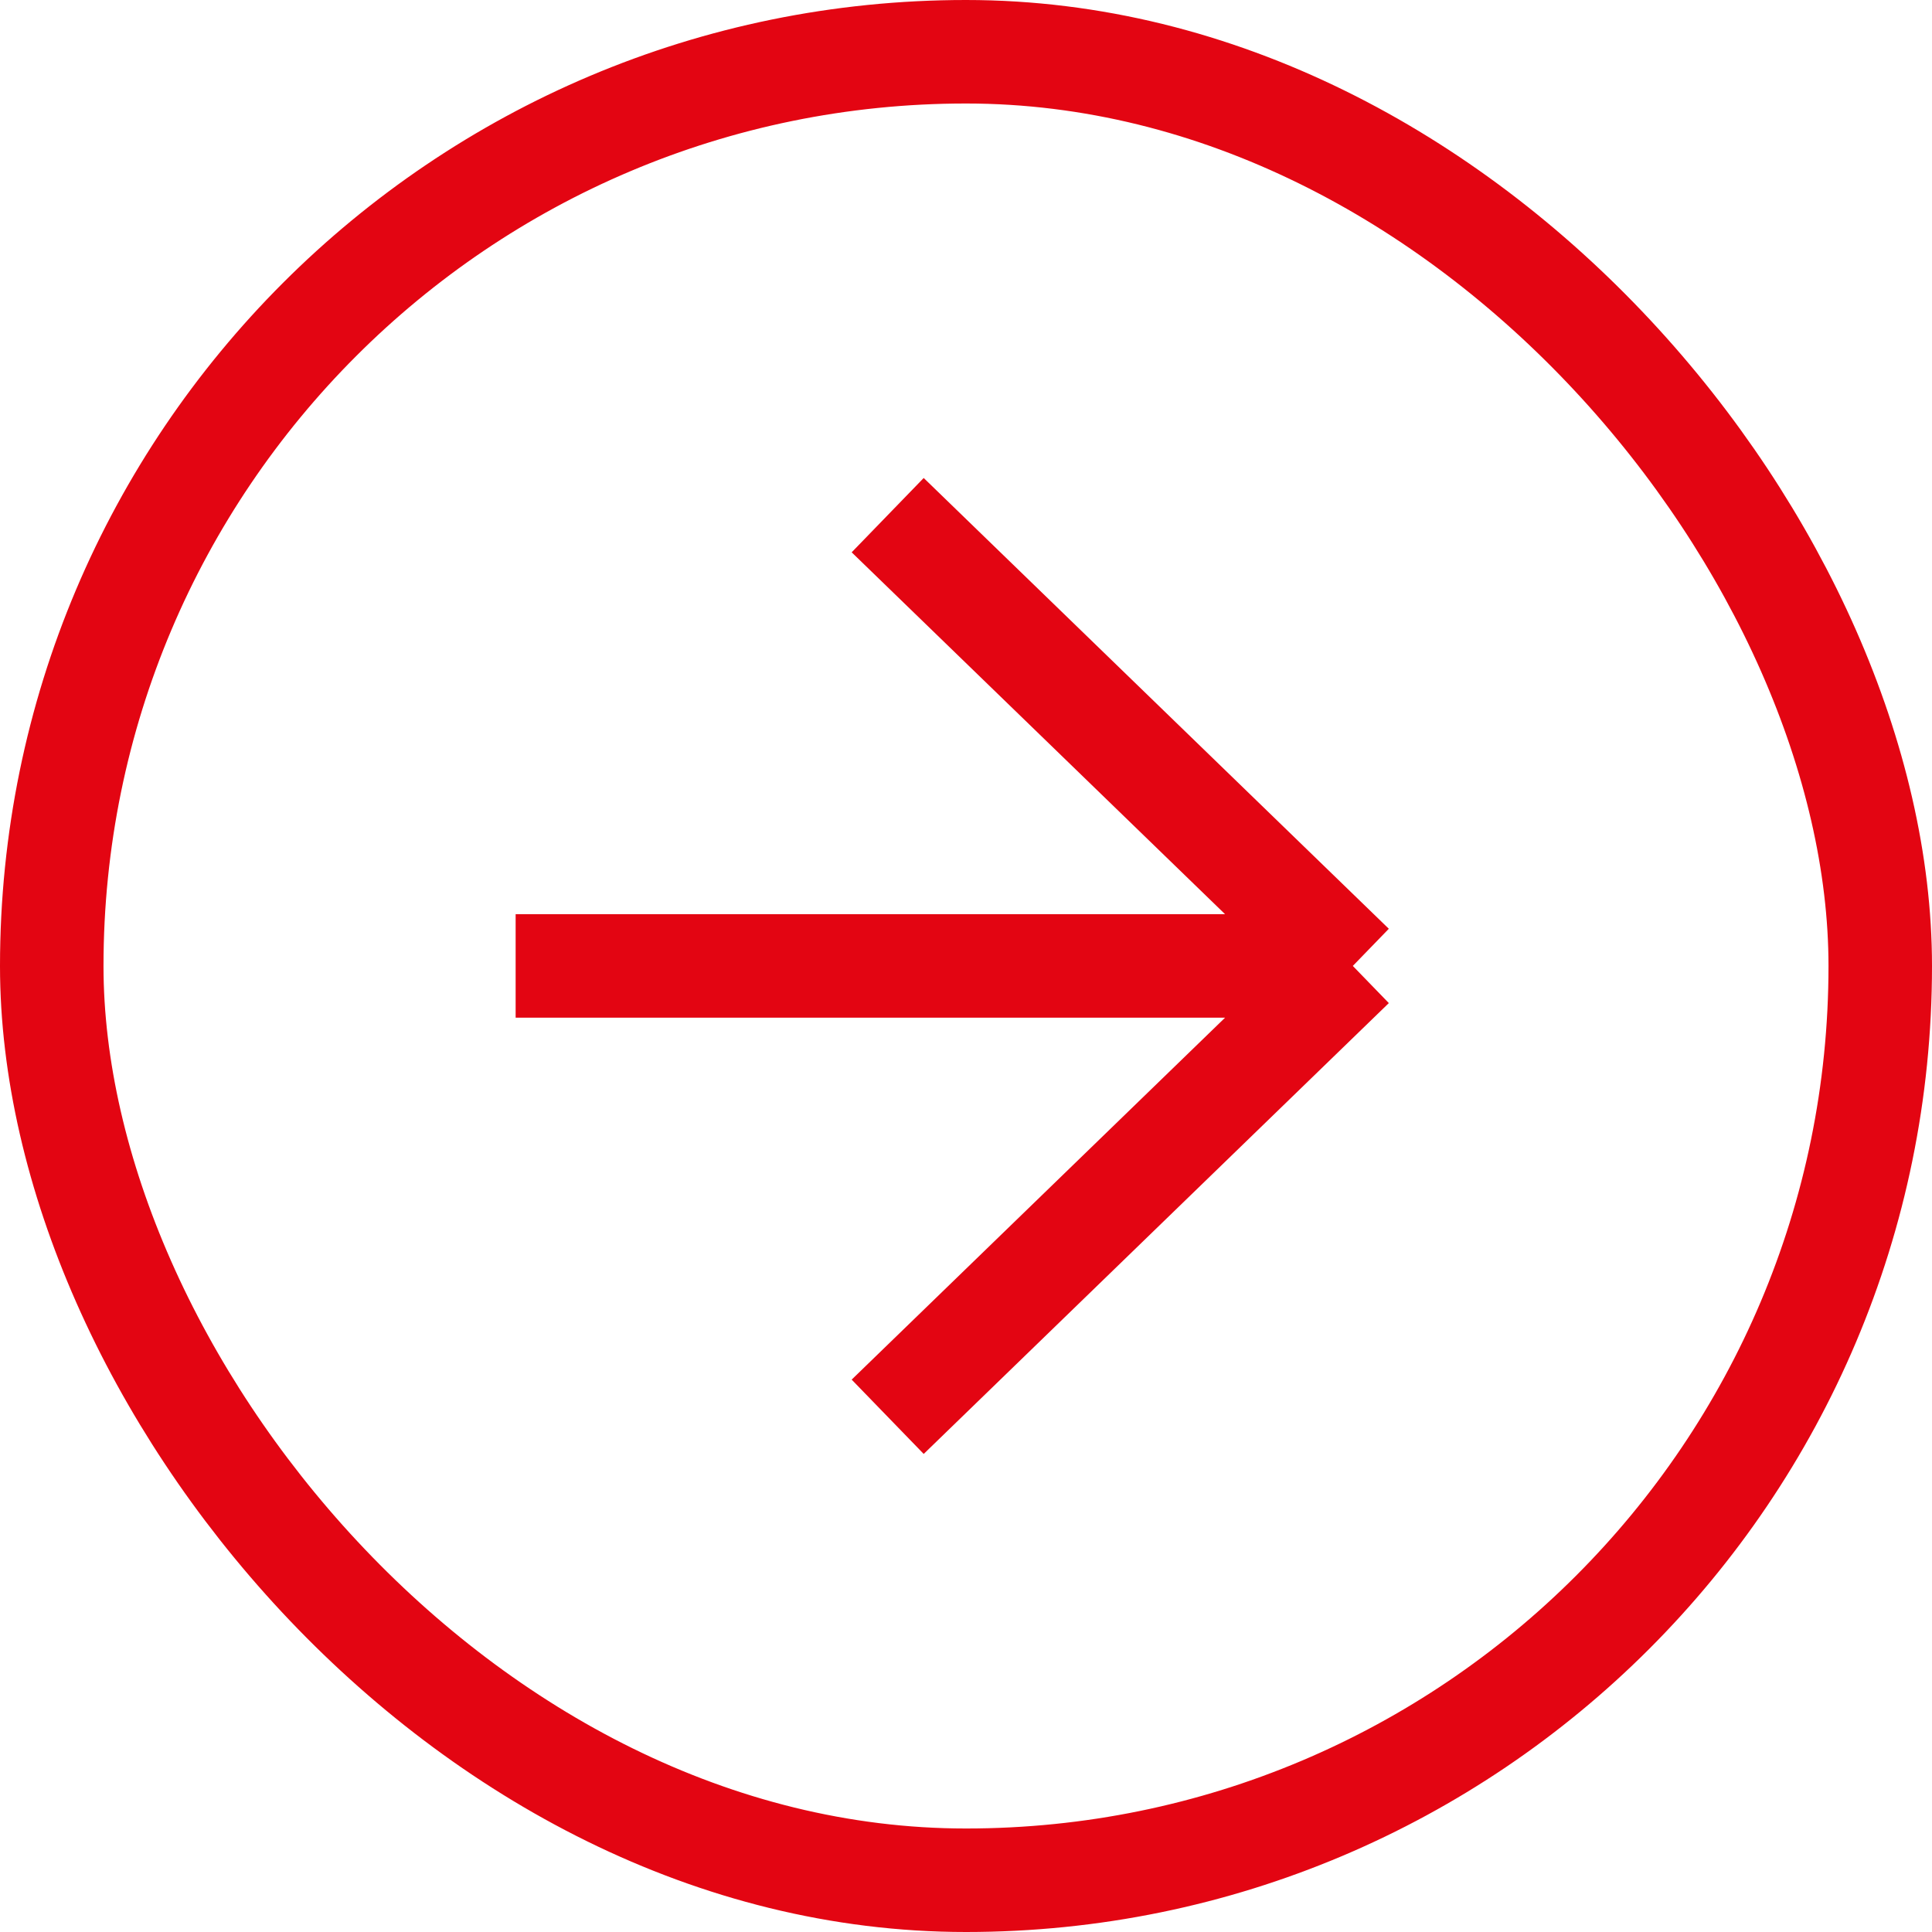 <svg width="28" height="28" viewBox="0 0 28 28" fill="none" xmlns="http://www.w3.org/2000/svg">
<rect x="0.75" y="0.75" width="26.5" height="26.5" rx="13.25" stroke="#E30512" stroke-width="1.5"/>
<path d="M12.865 7.466L19.606 13.999M19.606 13.999L12.865 20.533M19.606 13.999H7.473" stroke="#E30512" stroke-width="1.5"/>
</svg>
